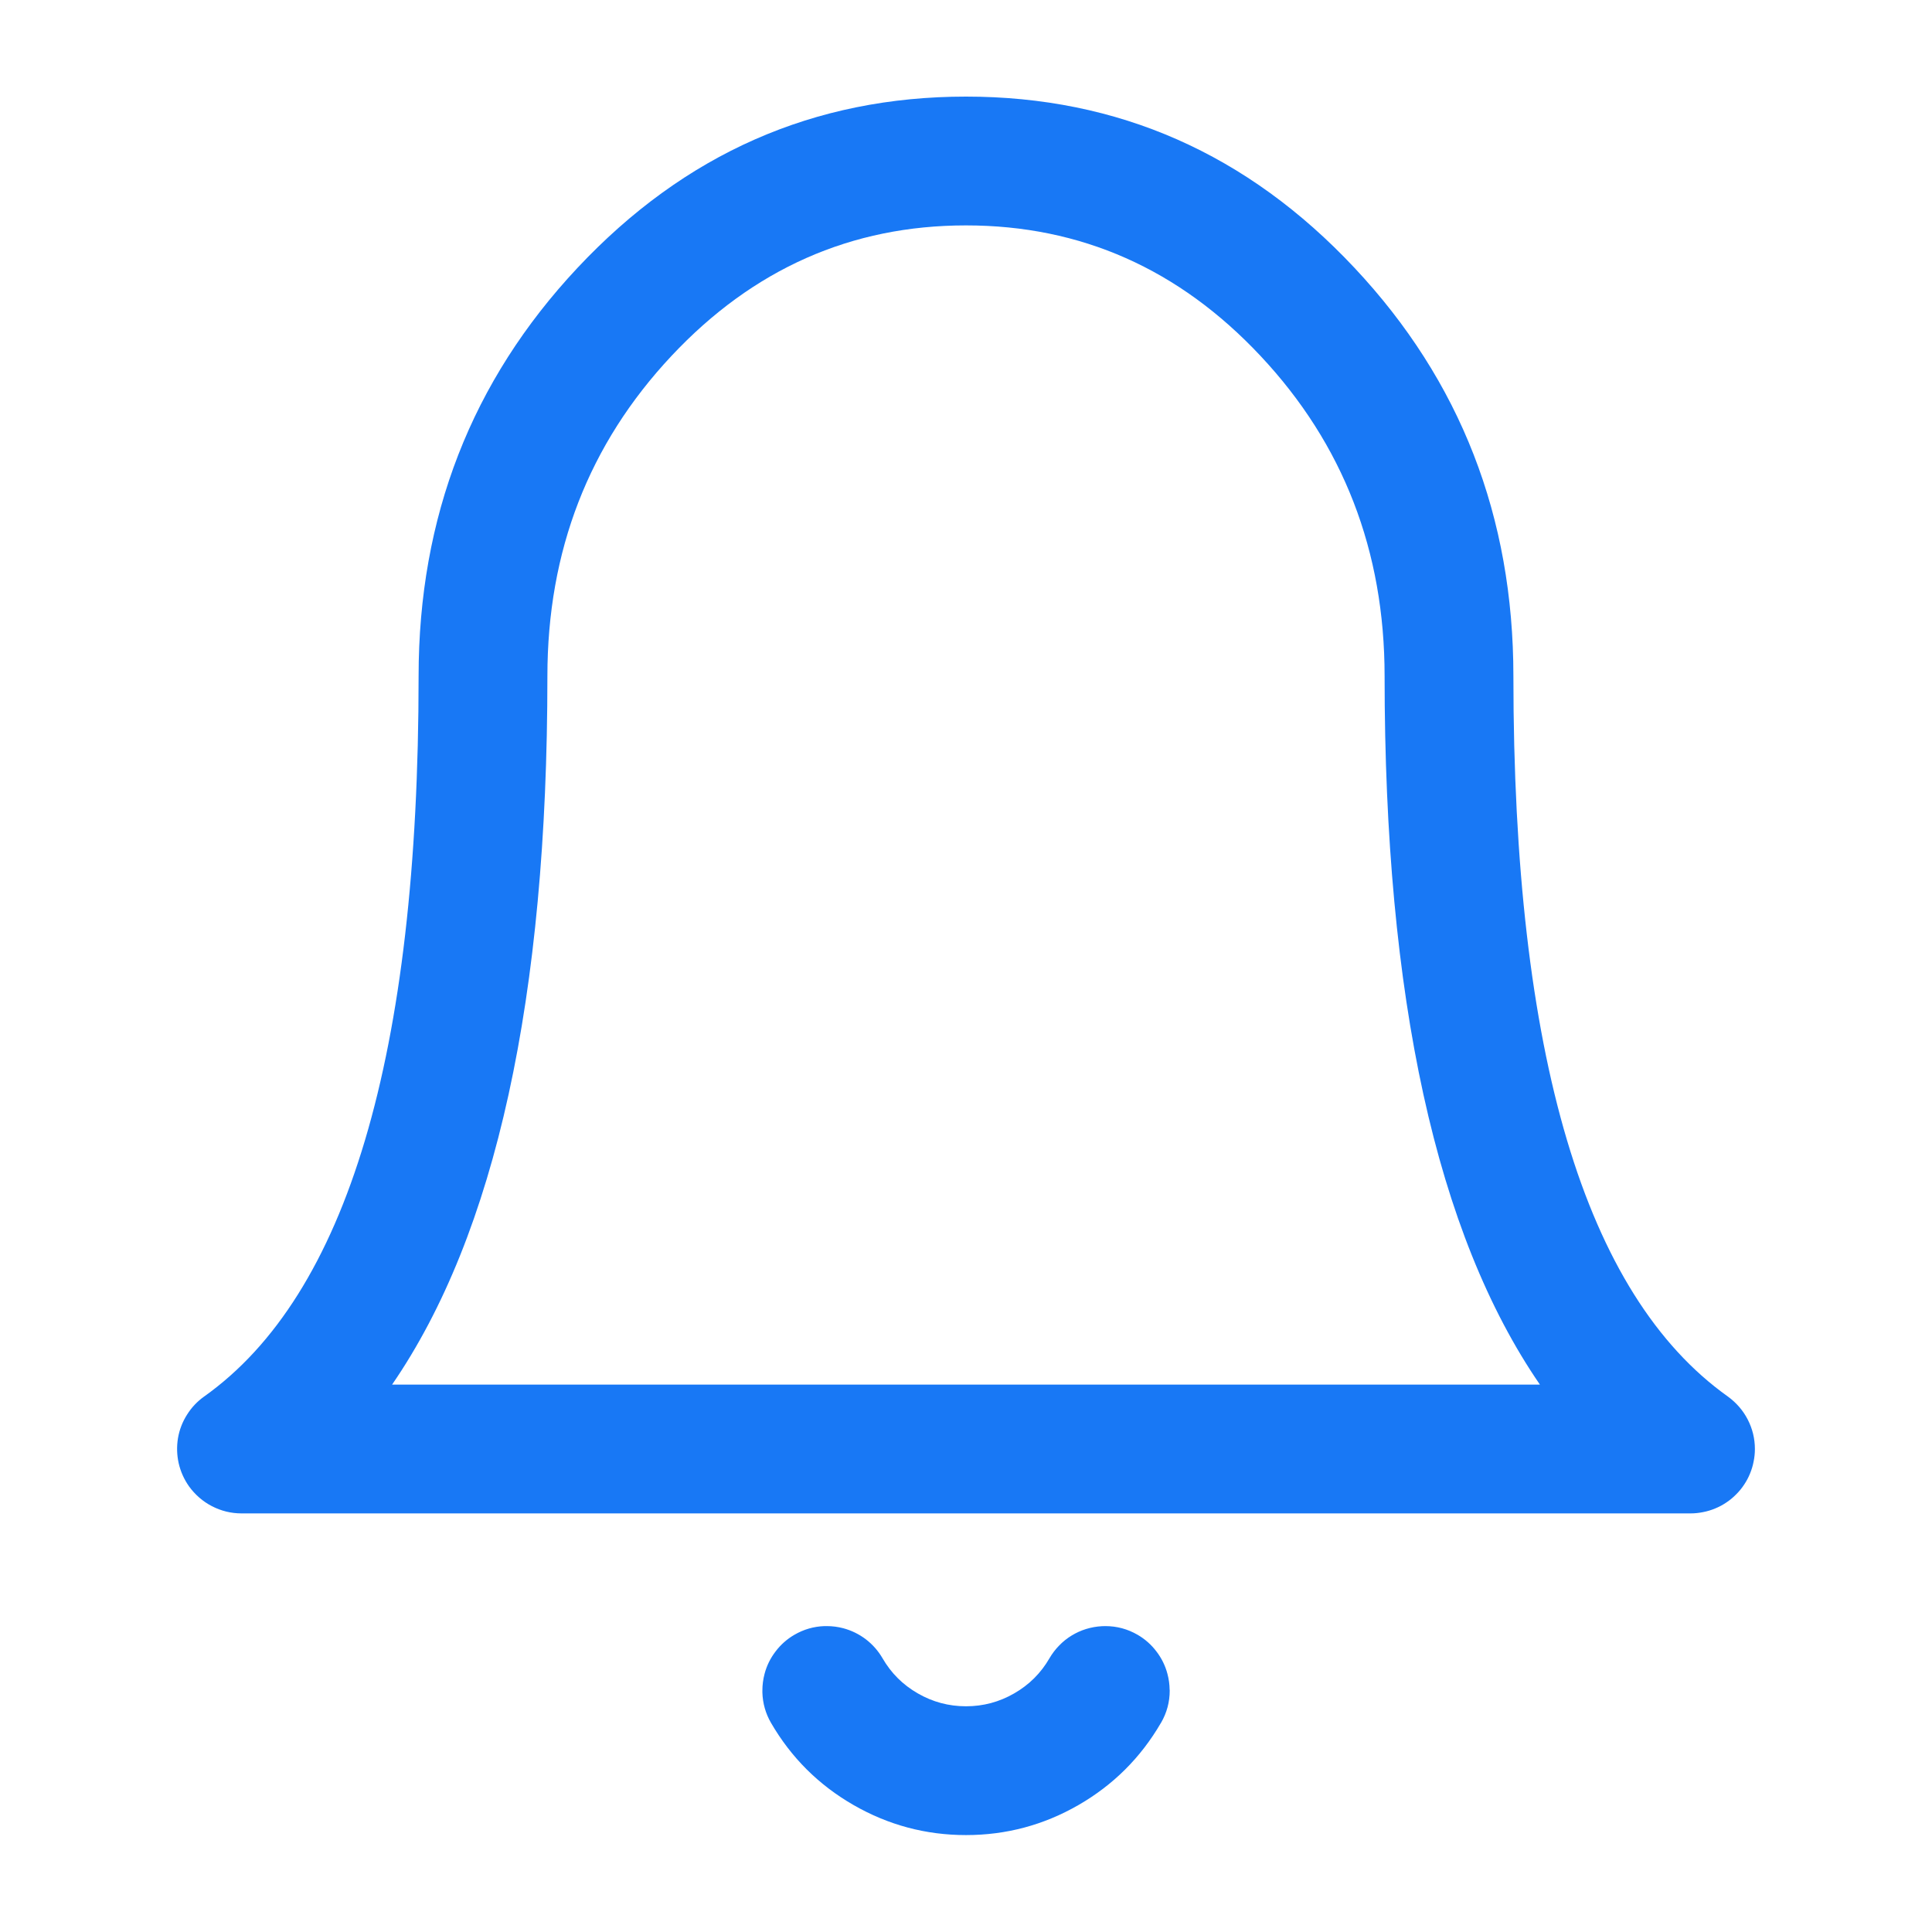 <svg xmlns="http://www.w3.org/2000/svg" xmlns:xlink="http://www.w3.org/1999/xlink" fill="none" version="1.1" width="18" height="18" viewBox="0 0 18 18"><defs><clipPath id="master_svg0_1644_7530"><rect x="0" y="0" width="18" height="18" rx="0"/></clipPath></defs><g clip-path="url(#master_svg0_1644_7530)"><g><path d="M16.35,13.5Q16.35,13.428,16.333,13.358Q16.316,13.289,16.283,13.225Q16.25,13.161,16.203,13.107Q16.156,13.053,16.098,13.011Q14.1,11.591,14.1,6.3Q14.1,4.074,12.62,2.496Q11.124,0.9,9,0.9Q6.876,0.9,5.38,2.496Q3.9,4.075,3.9,6.3Q3.9,11.591,1.902,13.011Q1.805,13.08,1.742,13.181Q1.678,13.282,1.658,13.4Q1.639,13.518,1.665,13.634Q1.692,13.75,1.761,13.848Q1.803,13.906,1.857,13.953Q1.911,14,1.975,14.033Q2.039,14.066,2.108,14.083Q2.178,14.1,2.25,14.1L15.75,14.1Q15.809,14.1,15.867,14.088Q15.925,14.077,15.98,14.054Q16.034,14.032,16.083,13.999Q16.133,13.966,16.174,13.924Q16.216,13.883,16.249,13.833Q16.282,13.784,16.304,13.73Q16.327,13.675,16.338,13.617Q16.35,13.559,16.35,13.5ZM14.347,12.9Q12.9,10.795,12.9,6.3Q12.9,4.549,11.744,3.316Q10.604,2.1,9,2.1Q7.396,2.1,6.256,3.316Q5.1,4.549,5.1,6.3Q5.1,10.795,3.653,12.9L14.347,12.9Z" fill-rule="evenodd" fill="#1878F5" fill-opacity="1"/></g><g><path d="M8.551,15.777Q8.342,15.657,8.222,15.449Q8.162,15.346,8.067,15.273Q7.972,15.201,7.857,15.17Q7.781,15.15,7.703,15.15Q7.692,15.15,7.682,15.15Q7.532,15.155,7.401,15.231Q7.298,15.291,7.226,15.386Q7.153,15.481,7.123,15.596Q7.103,15.672,7.103,15.75Q7.103,15.76,7.103,15.77Q7.108,15.921,7.183,16.051Q7.465,16.537,7.952,16.817Q8.439,17.097,9,17.097Q9.562,17.097,10.048,16.817Q10.534,16.537,10.816,16.052L10.816,16.051L10.817,16.051Q10.898,15.911,10.898,15.75L10.897,15.74Q10.896,15.667,10.877,15.596Q10.847,15.481,10.774,15.386Q10.702,15.291,10.599,15.231Q10.459,15.15,10.298,15.15Q10.281,15.15,10.265,15.151Q10.191,15.155,10.119,15.177Q10.048,15.199,9.984,15.238Q9.92,15.277,9.868,15.331Q9.816,15.384,9.778,15.449L9.778,15.449L9.778,15.449Q9.658,15.657,9.449,15.777Q9.241,15.897,9,15.897Q8.759,15.897,8.551,15.777Z" fill-rule="evenodd" fill="#1878F5" fill-opacity="1"/></g></g></svg>
